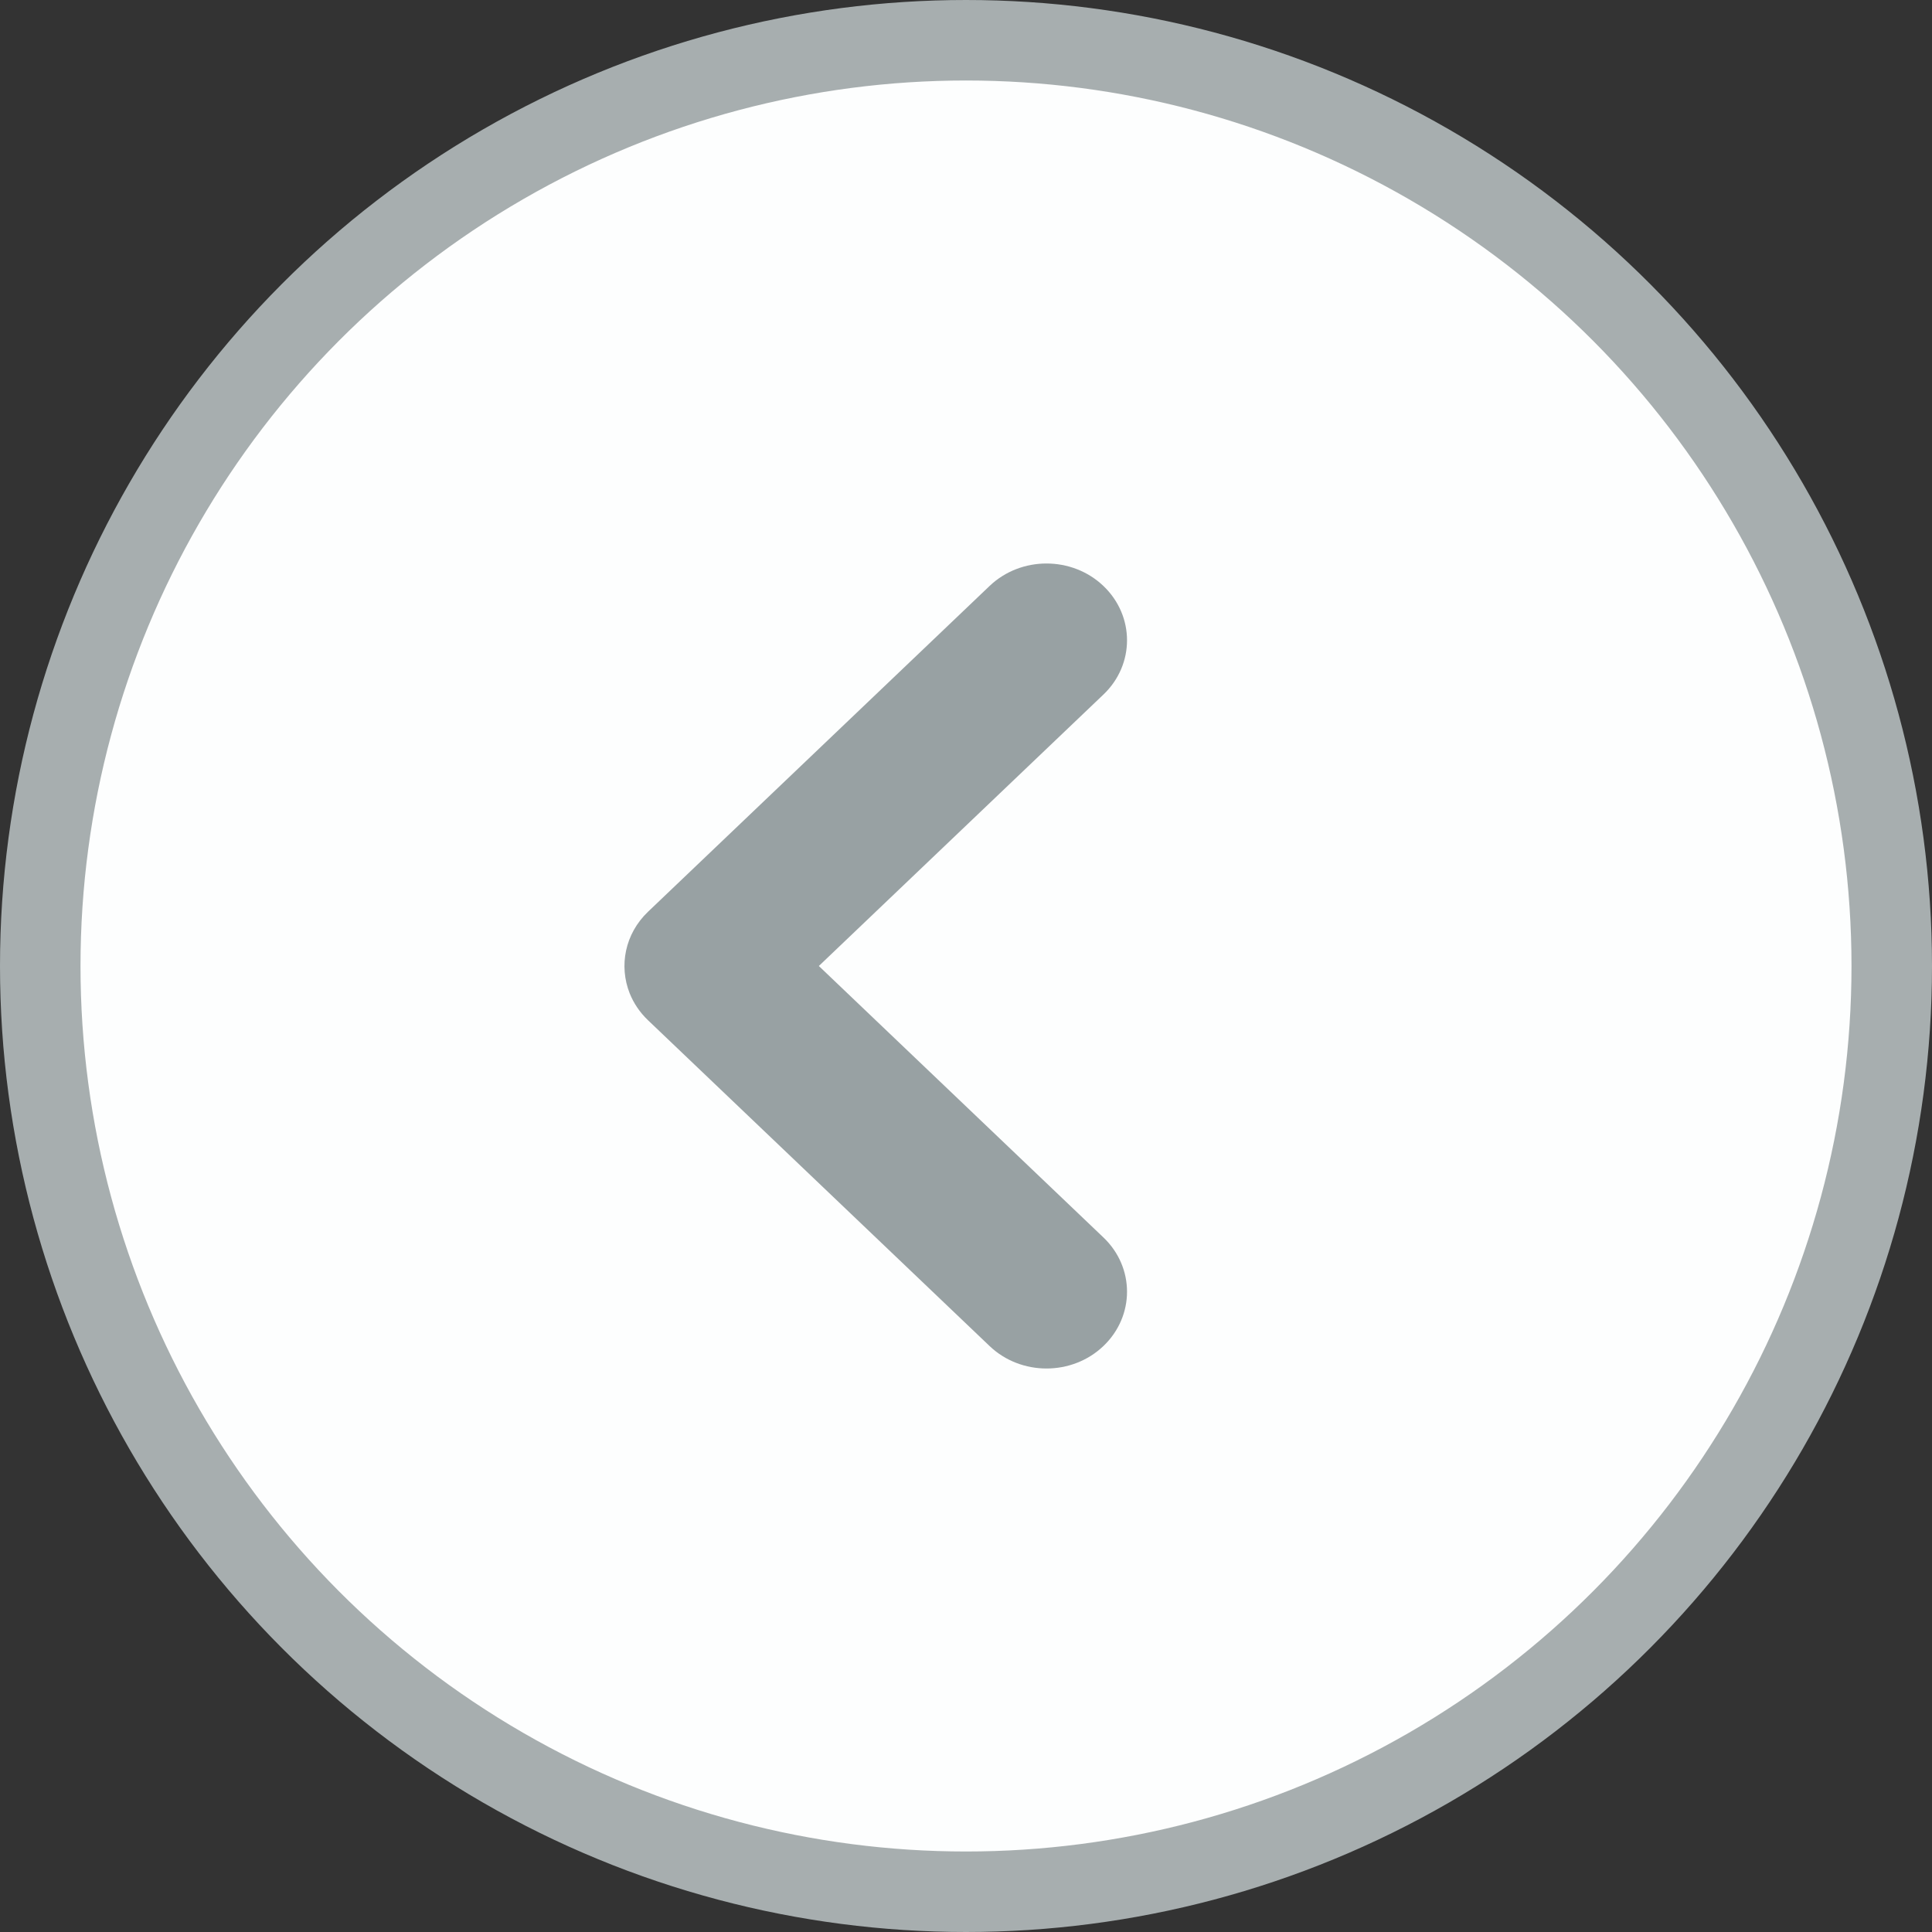 <svg width="24" height="24" viewBox="0 0 24 24" fill="none" xmlns="http://www.w3.org/2000/svg">
<rect x="0" y="0" width="24" height="24" fill="#333333" stroke="none"/>
<circle cx="12" cy="12" r="11.5" fill="#FDFEFE" stroke="#A7AEAF"/>
<path fill-rule="evenodd" clip-rule="evenodd" d="M7.822 12.339C7.687 11.998 7.763 11.6 8.05 11.326L12.293 7.279C12.683 6.907 13.317 6.907 13.707 7.279C14.098 7.652 14.098 8.256 13.707 8.628L10.172 12L13.707 15.372C14.098 15.744 14.098 16.348 13.707 16.721C13.317 17.093 12.683 17.093 12.293 16.721L8.05 12.674C8.05 12.674 8.05 12.674 8.05 12.674C7.947 12.576 7.871 12.461 7.822 12.339Z" fill="#98A1A3"/>
</svg>
